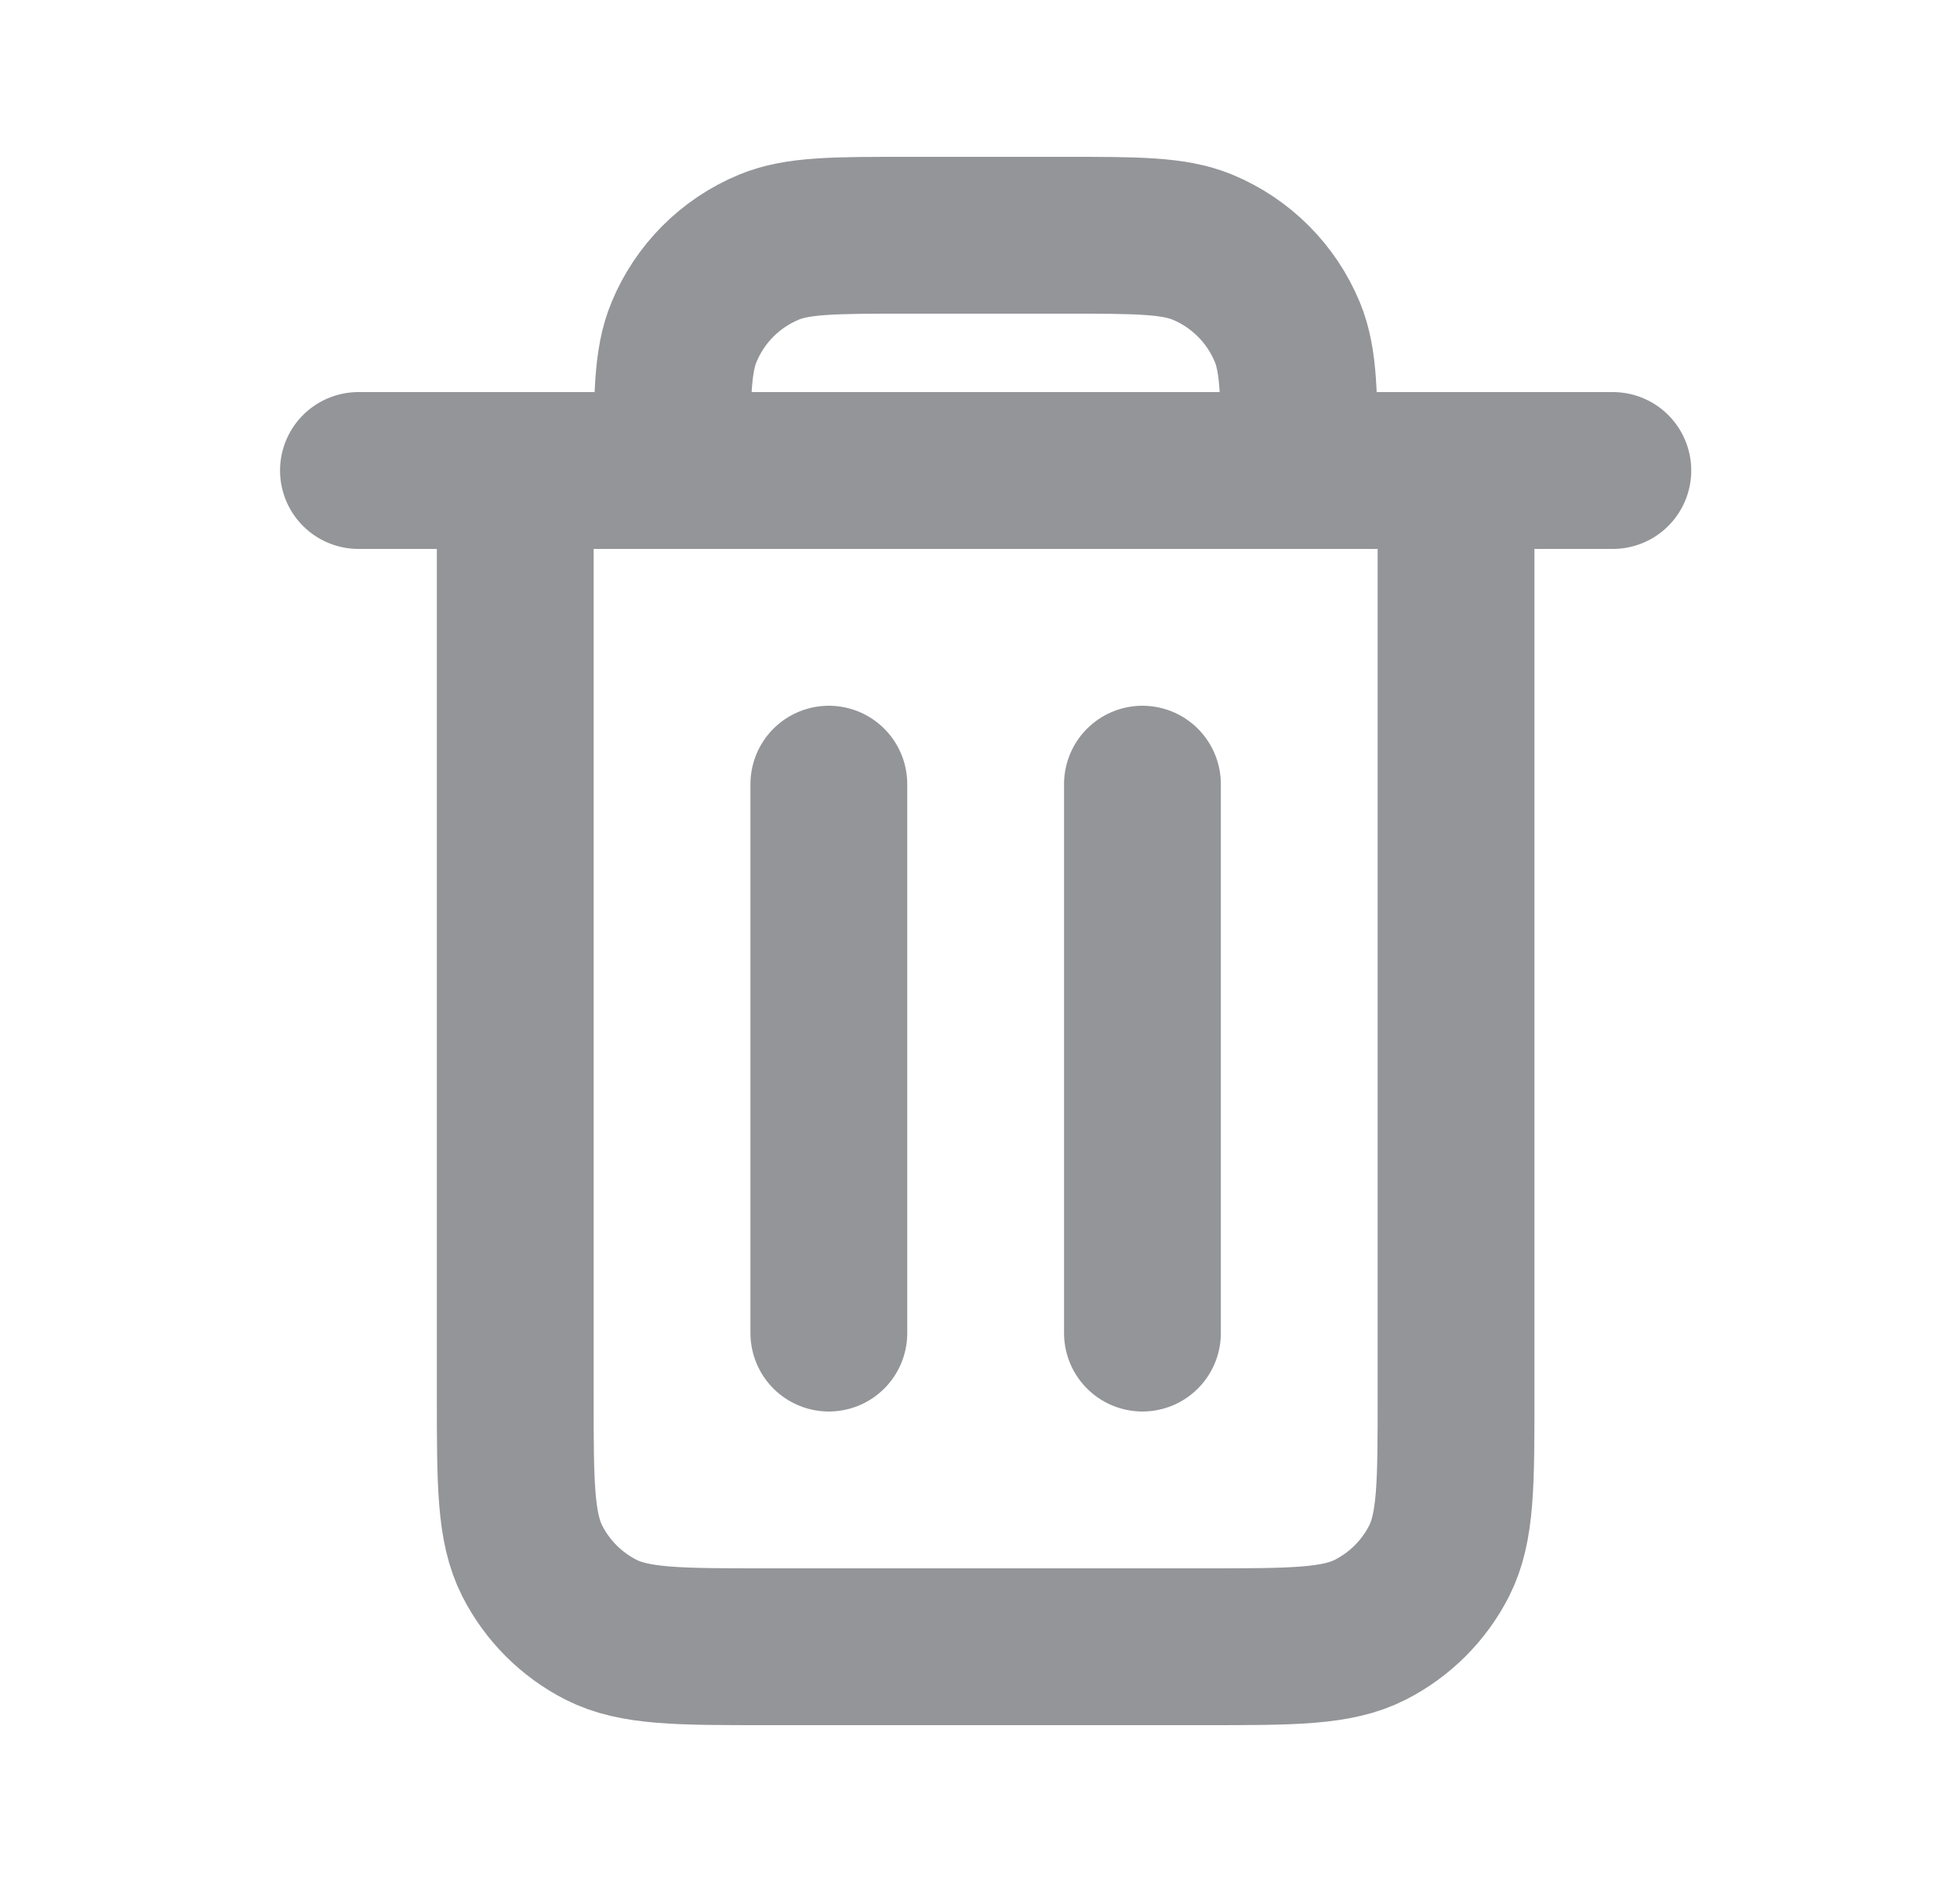 <svg width="25" height="24" viewBox="0 0 25 24" fill="none" xmlns="http://www.w3.org/2000/svg">
<path d="M14.572 10V17M10.572 10L10.572 17M4.572 6H20.572M18.572 6V17.8C18.572 18.92 18.573 19.48 18.355 19.908C18.163 20.284 17.856 20.59 17.48 20.782C17.052 21 16.493 21 15.373 21H9.772C8.652 21 8.092 21 7.664 20.782C7.288 20.59 6.982 20.284 6.79 19.908C6.572 19.48 6.572 18.92 6.572 17.8V6H18.572ZM16.572 6H8.572C8.572 5.068 8.572 4.602 8.725 4.235C8.927 3.745 9.317 3.355 9.807 3.152C10.174 3 10.64 3 11.572 3H13.572C14.504 3 14.97 3 15.338 3.152C15.828 3.355 16.217 3.745 16.42 4.235C16.572 4.602 16.572 5.068 16.572 6Z" stroke="#939598" stroke-width="2" stroke-linecap="round" stroke-linejoin="round"/>
</svg>
